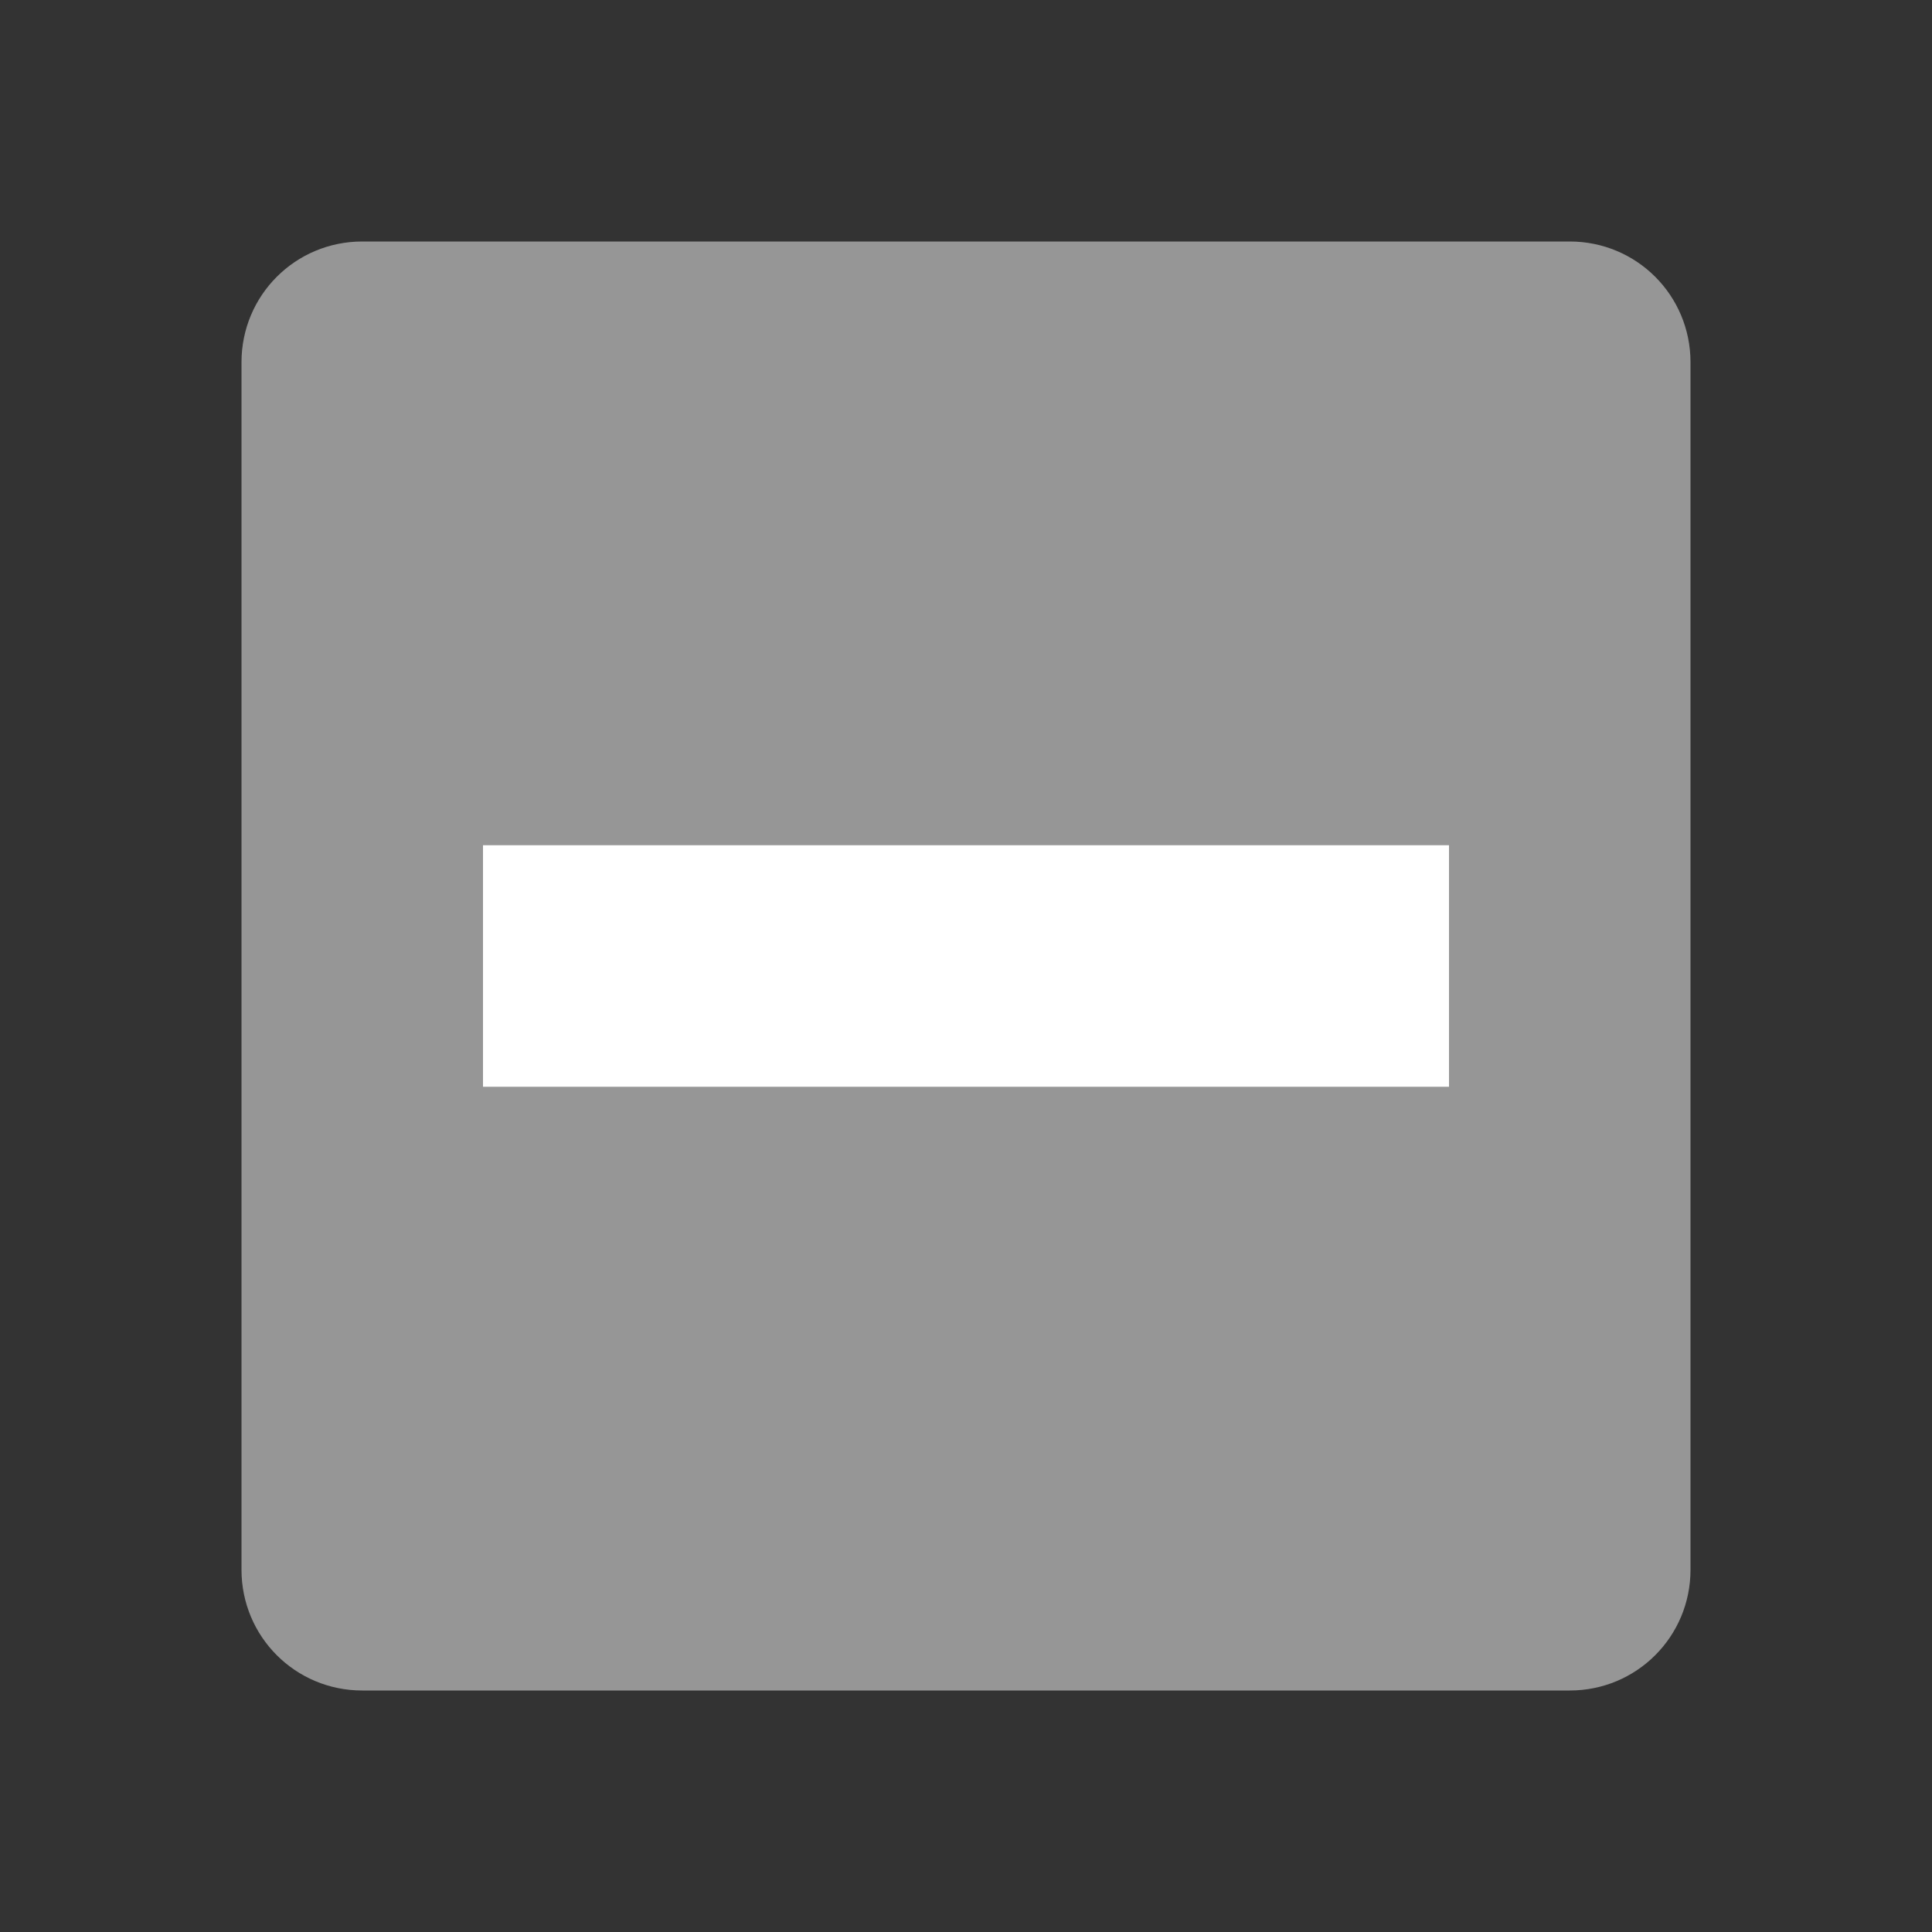 <svg xmlns="http://www.w3.org/2000/svg" width="16" height="16" version="1.1"><rect width="100%" height="100%" fill="#333333" stroke="none"/><path fill="#fff" d="m2.5 2.5h11v11h-11z"/><path fill="#969696" d="m3 2c-0.554 0-1 0.446-1 1v10c0 0.554 0.446 1 1 1h10c0.554 0 1-0.446 1-1v-10c0-0.554-0.446-1-1-1h-10zm1 5h8v2h-8v-2z"/></svg>